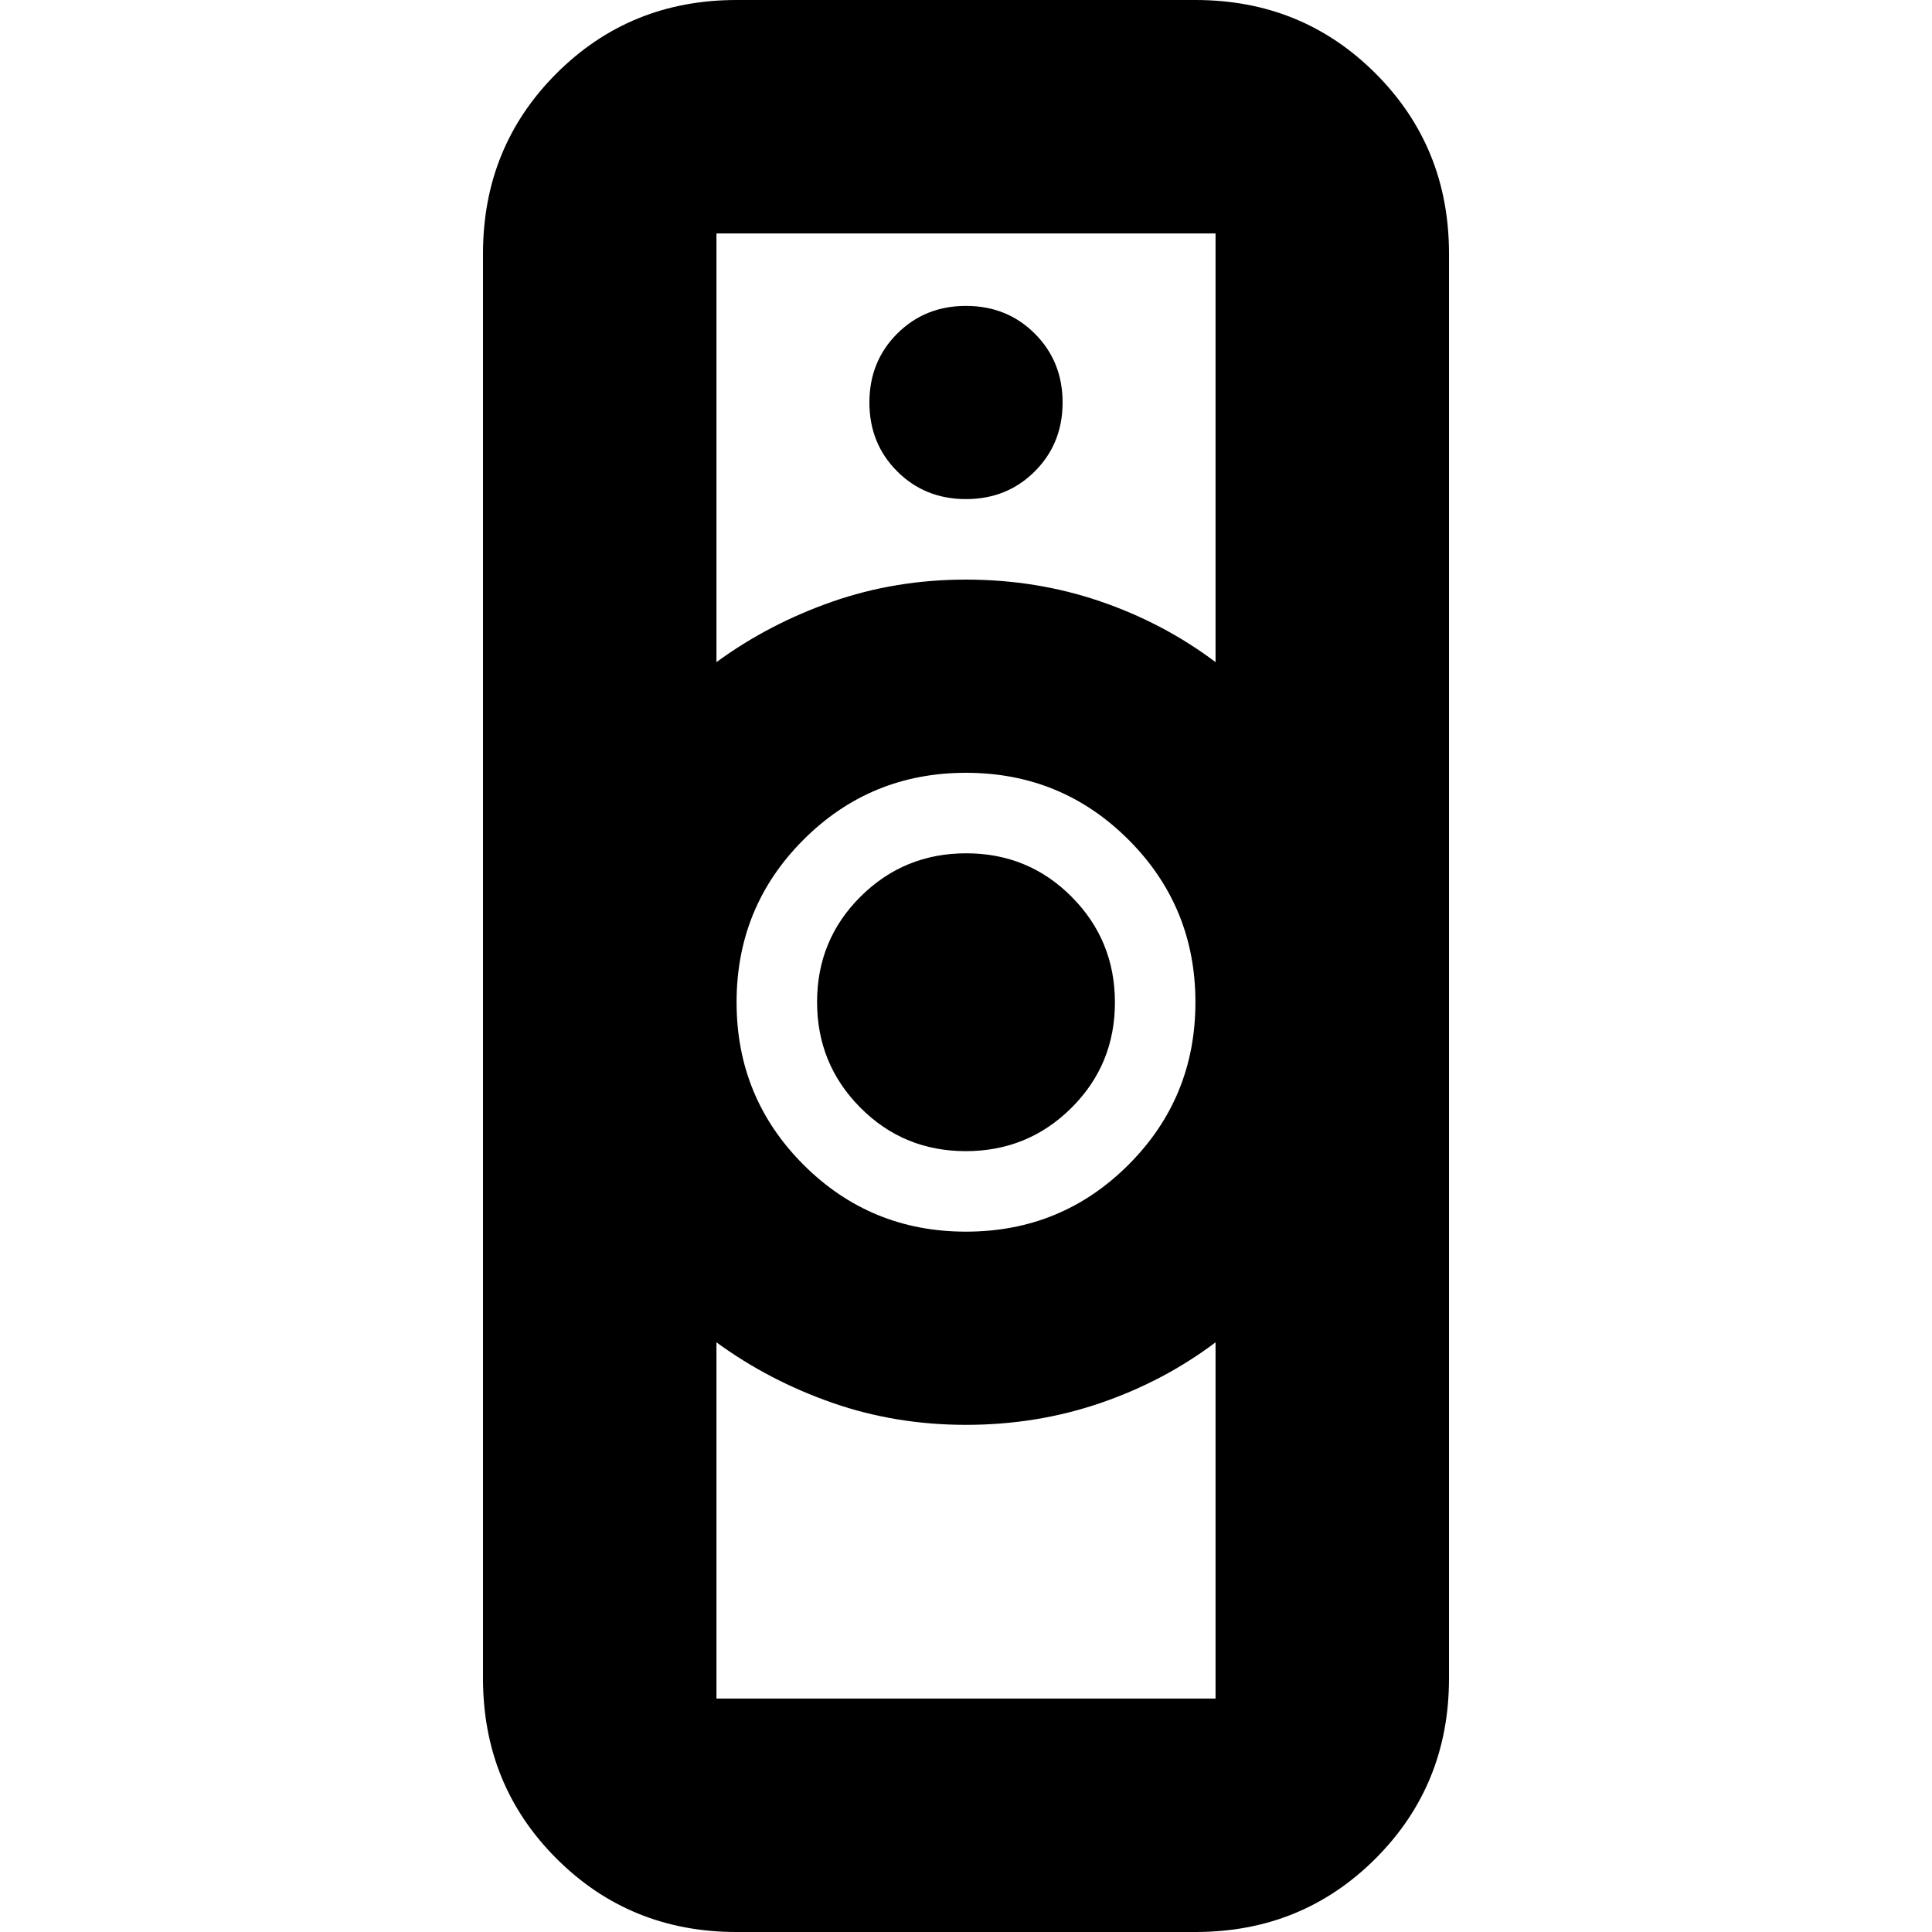 <svg xmlns="http://www.w3.org/2000/svg" height="24" viewBox="0 -960 960 960" width="24"><path d="M356-116h248v-177q-25.87 19.48-57.44 30.24Q515-252 479.95-252q-35.06 0-66.5-11Q382-274 356-293v177Zm124-232q47.5 0 80.75-33.25T594-462q0-47.5-33.25-80.75T480-576q-47.5 0-80.75 33.25T366-462q0 47.5 33.25 80.75T480-348ZM356-631q26-19 57.45-30 31.44-11 66.5-11 35.05 0 66.61 10.76Q578.13-650.47 604-631v-213H356v213ZM366 0q-53 0-89.5-36.5T240-126v-708q0-53 36.5-89.5T366-960h228q53 0 89.5 36.5T720-834v708q0 53-36.5 89.5T594 0H366Zm113.88-388q-30.88 0-52.38-21.62-21.5-21.62-21.5-52.5t21.62-52.38q21.62-21.5 52.5-21.5t52.38 21.62q21.5 21.62 21.5 52.5t-21.62 52.38q-21.62 21.5-52.5 21.5Zm.12-324q20.4 0 34.2-13.8Q528-739.6 528-760q0-20.4-13.8-34.2Q500.4-808 480-808q-20.4 0-34.2 13.8Q432-780.4 432-760q0 20.4 13.8 34.2Q459.6-712 480-712Zm0 460Zm0-420Z"/></svg>